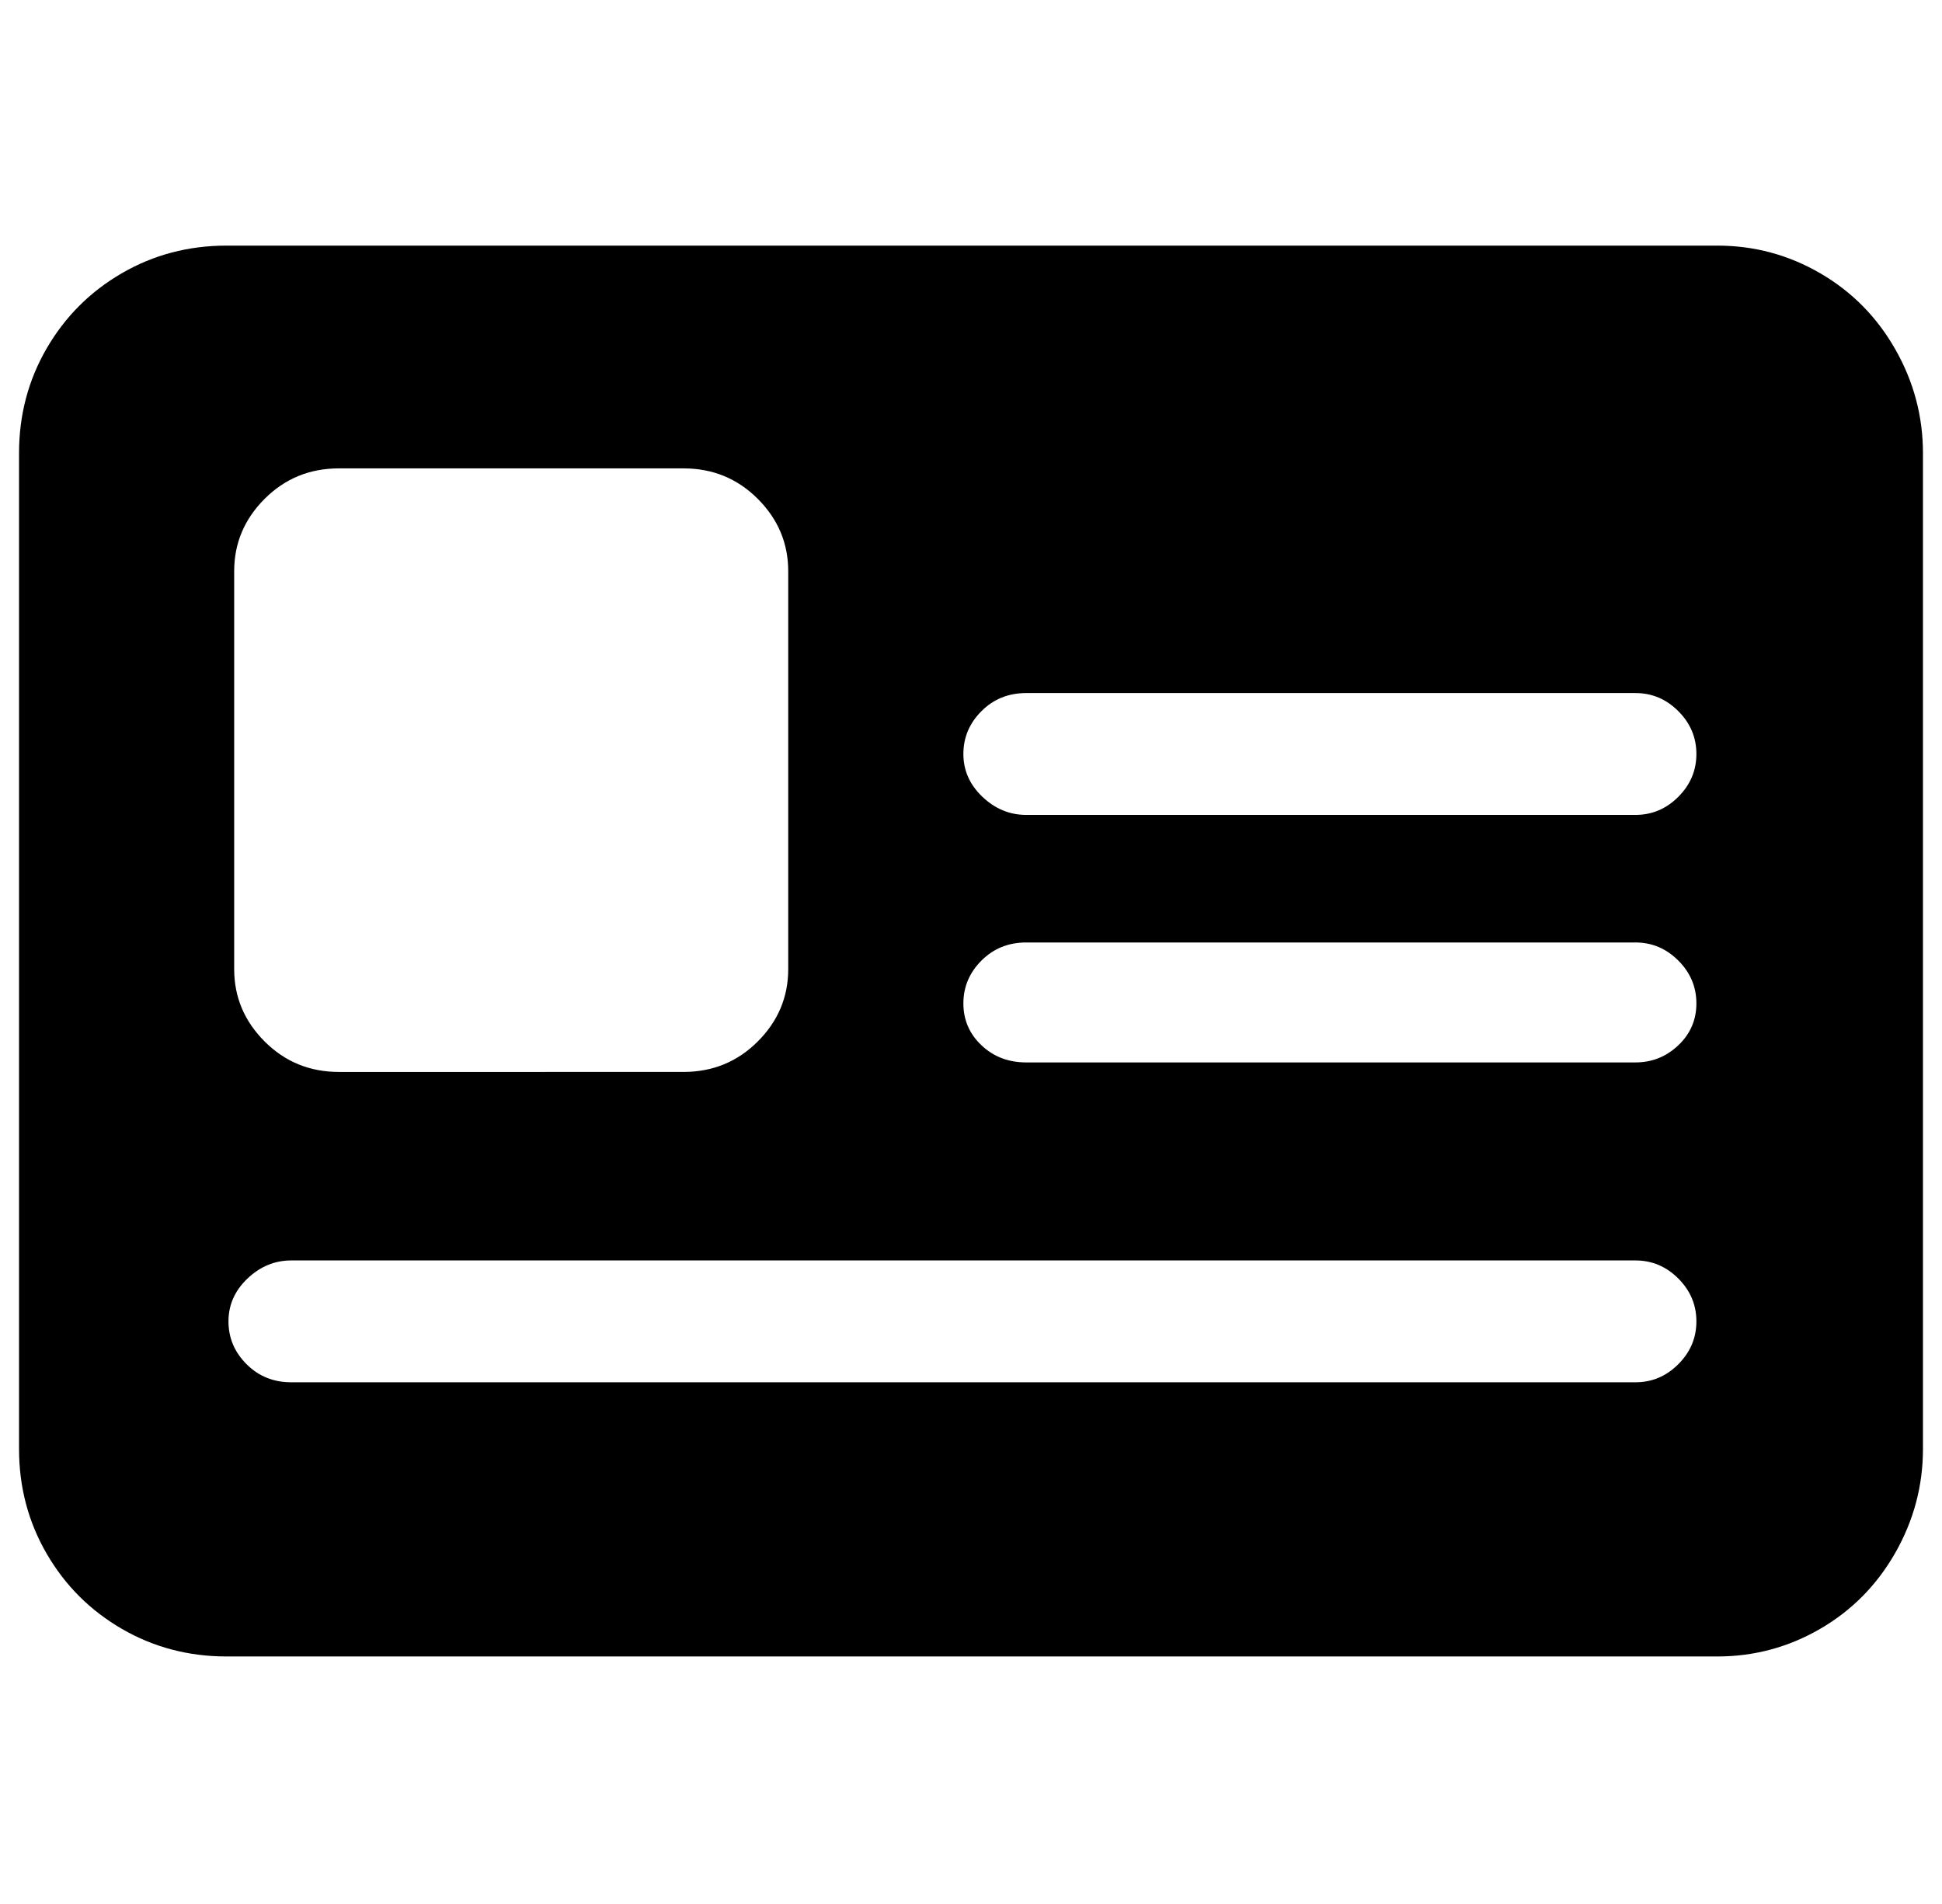 <svg xmlns="http://www.w3.org/2000/svg" viewBox="-10 0 1020 1000"><path d="M892 129H109q-30 0-55 14.5T14.5 183 0 238v523q0 30 14.5 55T54 855.5t55 14.5h783q29 0 54-14.5t39.5-40T1000 761V238q0-29-14.5-54.5t-39.5-40-54-14.5zM113 300q0-22 16-38t39-16h181q23 0 39 16t16 38v209q0 22-16 38t-39 16H168q-23 0-39-16t-16-38zm736 426H143q-14 0-23.5-9.5T110 694t10-22.5 23-9.5h706q13 0 22.5 9.5T881 694t-9.5 22.5T849 726zm0-168H529q-14 0-23.5-9t-9.5-22 9.5-22.5T529 495h320q13 0 22.5 9.5T881 527t-9.5 22-22.5 9zm0-130H529q-13 0-23-9.5T496 396t9.5-22.5T529 364h320q13 0 22.5 9.5T881 396t-9.5 22.5T849 428z"/></svg>